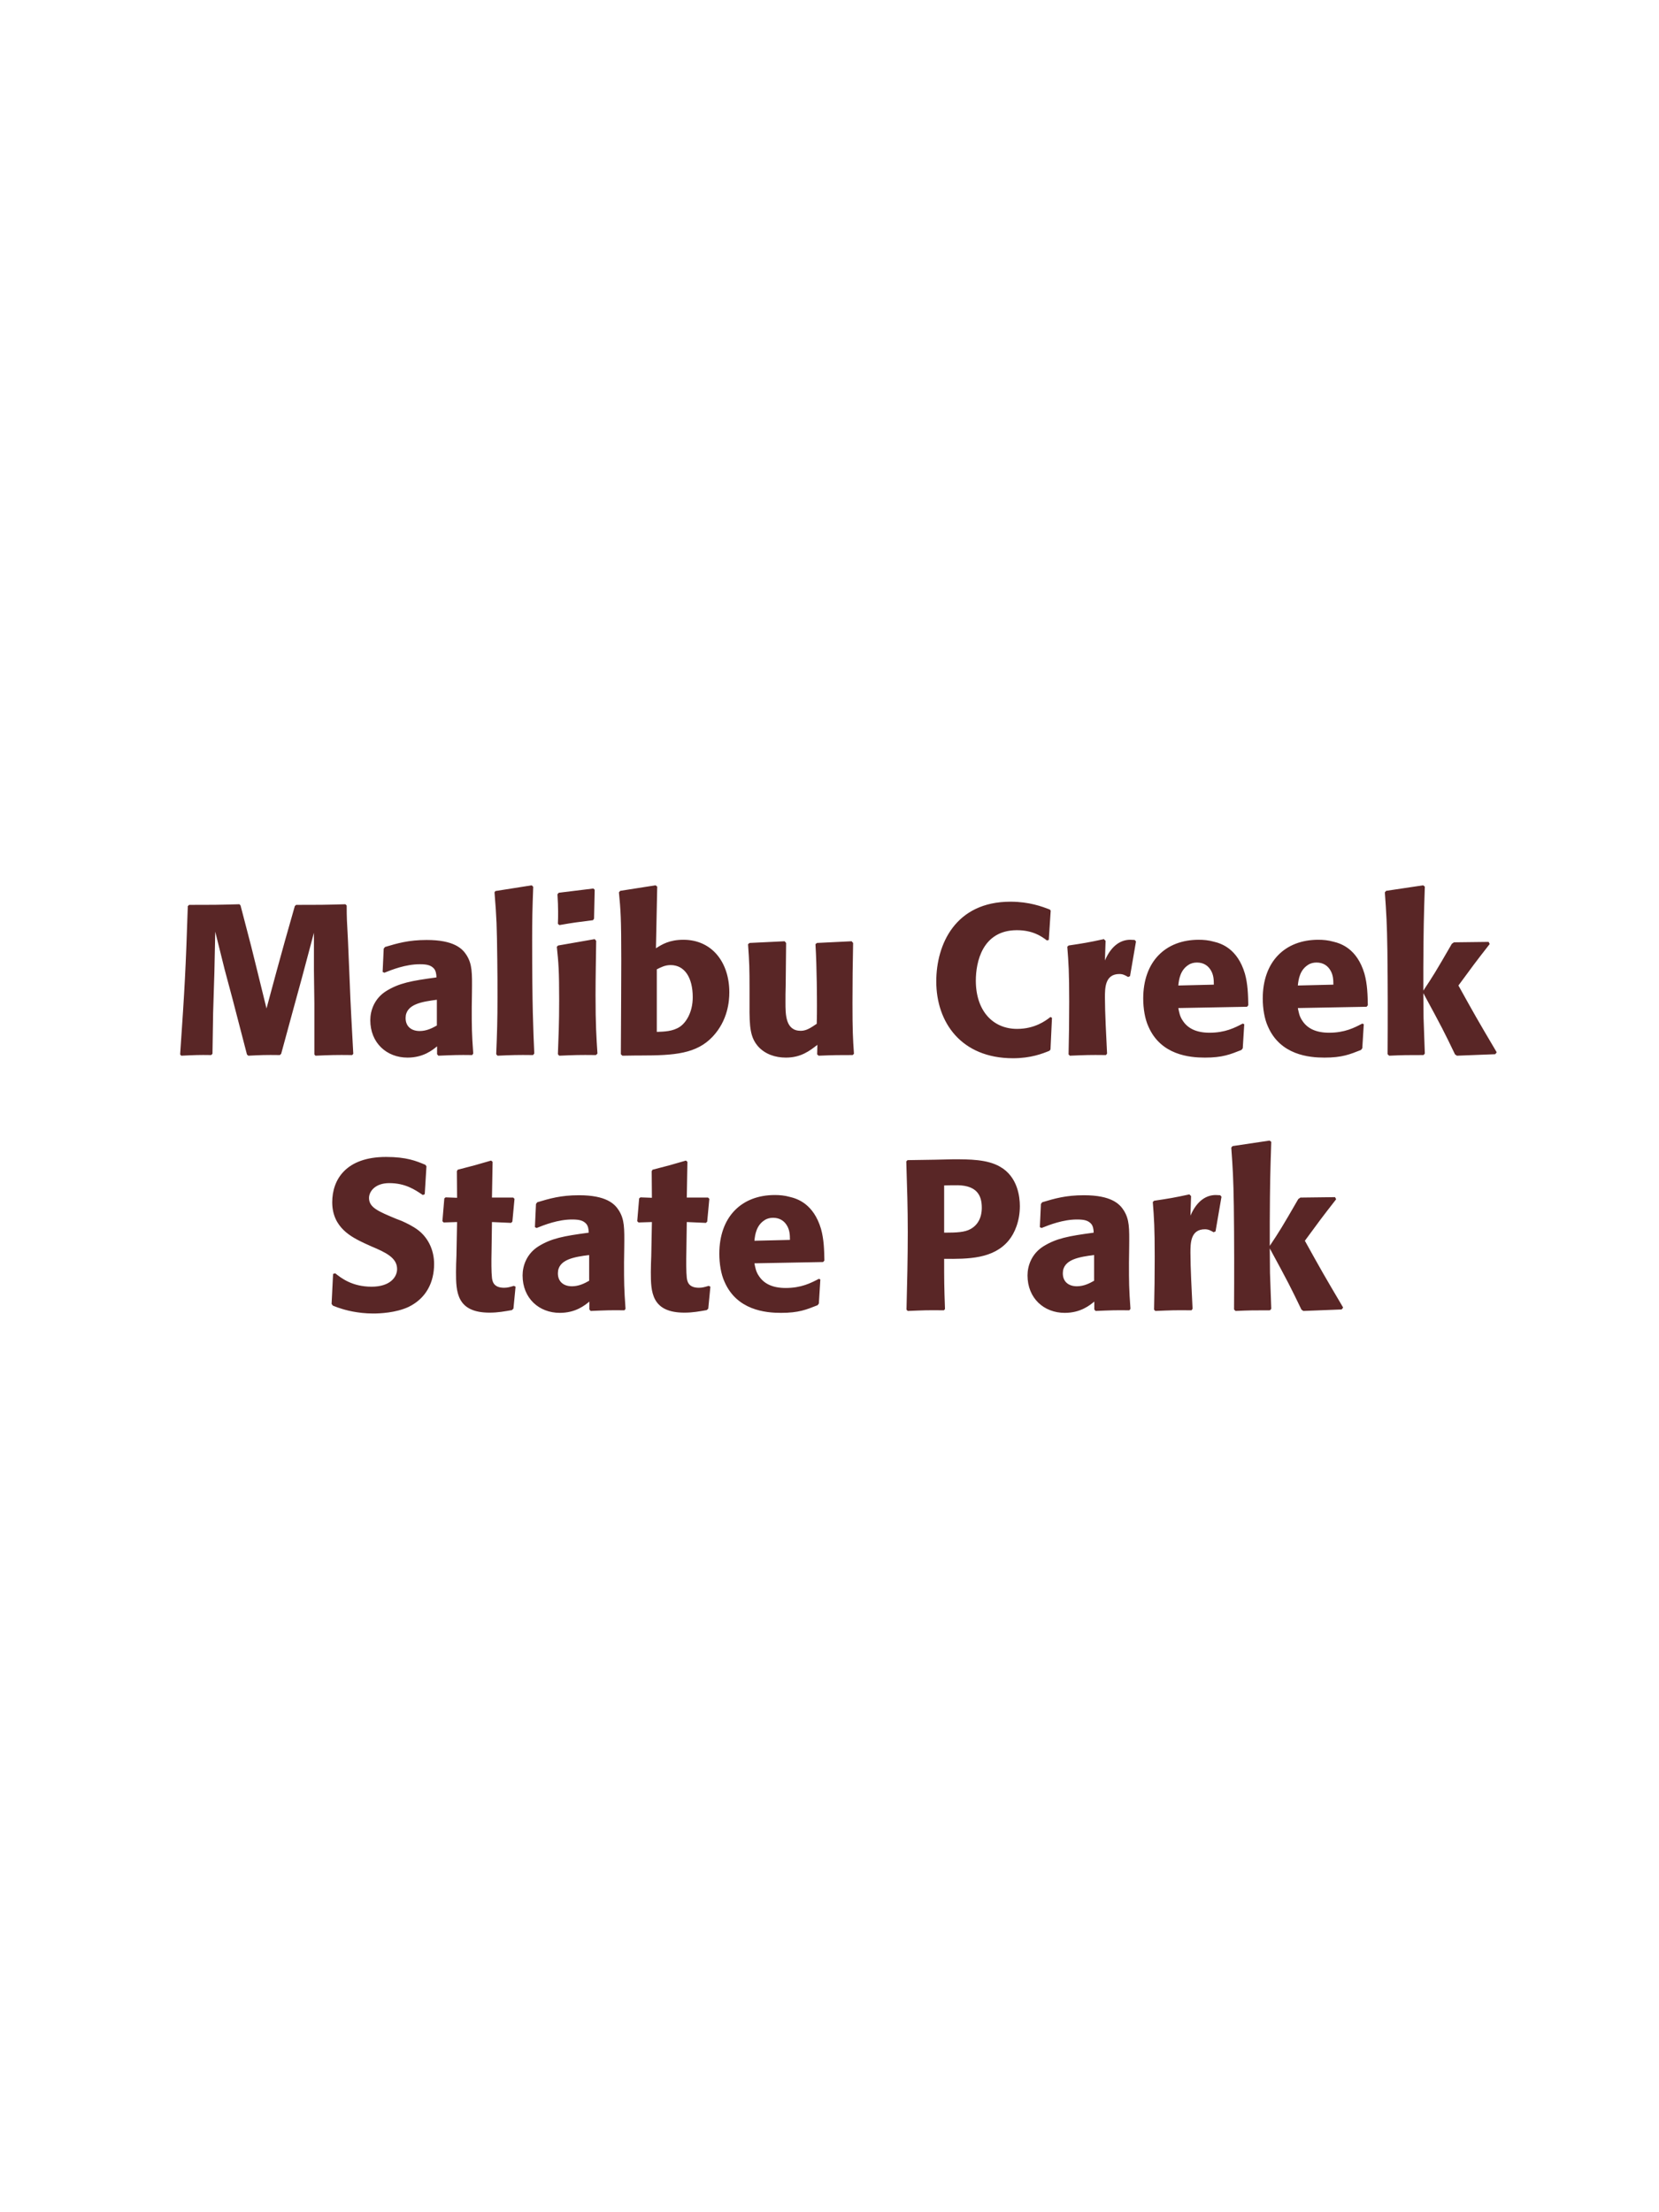 <?xml version="1.0" encoding="UTF-8"?>
<svg xmlns="http://www.w3.org/2000/svg" xmlns:xlink="http://www.w3.org/1999/xlink" width="975" height="1300" viewBox="0 0 975 1300">
<path fill-rule="nonzero" fill="rgb(34.902%, 14.902%, 14.902%)" fill-opacity="1" d="M 203 531.375 C 190 531.75 187.875 531.75 174 531.75 L 173.25 532.5 L 167.5 552.75 L 162.5 570.875 L 156.625 592.625 L 151.125 570.25 L 147.625 556.125 L 141.375 532.125 L 140.75 531.375 C 127.375 531.75 125.125 531.75 111.125 531.75 L 110.375 532.5 C 109.125 569.875 108.625 579.5 105.875 619.625 L 106.5 620.375 C 114.5 620 116.875 619.875 124.125 620 L 124.875 619.25 L 125.25 595.375 L 126 571.125 L 126.5 547.5 L 132 569.625 L 136.75 587.375 L 145.125 619.625 L 145.875 620.375 C 153.625 620 155.75 619.875 164.5 620 L 165.25 619.25 L 172.5 592.625 L 177.5 574.375 L 184.5 548.125 L 184.5 570.5 L 184.75 589.625 L 184.75 619.625 L 185.375 620.375 C 194 620 197.375 619.875 207 620 L 207.625 619.25 C 206.875 605 206 590.625 205.5 576.25 C 205.125 568.375 204.875 560.5 204.5 552.625 C 203.875 541 203.75 539.5 203.75 532.125 Z M 277.375 582.75 C 277.5 571.5 277.5 566.625 274.25 561.375 C 271.75 557.375 266.75 552.375 250.75 552.375 C 240 552.375 233.375 554.375 226.25 556.5 L 225.5 557.5 L 224.875 571.125 L 225.875 571.625 C 230.25 569.875 238.375 566.625 246.75 566.625 C 251.375 566.625 253.25 567.375 254.875 569 C 256.125 570.25 256.5 572.5 256.5 574.375 C 241.5 576.375 234.5 577.75 227 582.375 C 220 586.75 217.625 593.875 217.625 599.5 C 217.625 612.875 227.25 621.5 239.5 621.5 C 248.875 621.5 254.25 617 256.875 614.875 L 256.875 619.5 L 257.625 620.375 C 266.625 620 269.375 619.875 277.5 620 L 278.125 619.125 C 277.25 606.875 277.25 603.75 277.25 592 L 277.375 582.75 M 256.75 602.625 C 254.125 604.125 250.75 605.875 246.625 605.875 C 242.125 605.875 238.375 603.5 238.375 598.25 C 238.375 590 248.25 588.625 256.75 587.5 Z M 314 619.125 C 313.375 604.75 312.75 591.625 312.75 552.125 C 312.75 540.25 312.875 534.625 313.375 521.125 L 312.5 520.25 L 291.125 523.625 L 290.625 524.375 C 291.875 539.625 292 543.75 292.25 564 C 292.375 571.375 292.375 578.75 292.375 586.125 C 292.375 599.625 292.125 607.125 291.625 619.5 L 292.375 620.375 C 300.75 620 304.125 619.875 313.25 620 Z M 351.125 619.125 C 350.5 609.5 350 602.125 350 584.875 C 350 574.25 350.25 563.5 350.375 552.875 L 349.5 551.875 L 328 555.625 L 327.25 556.375 C 328.25 565.875 328.625 570.25 328.625 588 C 328.625 601.625 328.25 609.25 327.875 619.5 L 328.625 620.375 C 337.625 620 340.125 619.875 350.25 620 L 351.125 619.125 M 349.125 539.875 L 349.5 522.875 L 348.75 522.125 L 328.375 524.625 L 327.625 525.5 C 327.875 530 328 532.625 328 535.625 C 328 538 328 540.5 327.875 542.875 L 328.75 543.625 C 337.25 542.125 339.625 541.875 348.5 540.75 Z M 374 620.25 L 376.5 620.25 C 396.5 620.25 409.375 619.25 418.875 609.125 C 427.75 599.625 428.625 588.375 428.625 583.125 C 428.625 565.75 418.625 552.25 401.625 552.25 C 393.375 552.25 389 555 385.5 557.25 L 386.25 521 L 385.25 520.25 L 364.5 523.5 L 363.75 524.375 C 364.75 534.875 365.125 539.125 365.125 564.25 C 365.125 575 365 596.25 364.875 619.5 L 365.75 620.375 L 374 620.25 M 386 569.625 C 388.5 568.375 390.875 567.125 394.125 567.125 C 402.375 567.125 407.125 574.5 407.125 586 C 407.125 595 403.125 600.875 399.75 603.25 C 395.625 606.125 390.25 606.25 386 606.375 Z M 500.5 553.125 L 480.125 554.125 L 479.25 554.875 C 480.125 569 480.125 589 480.125 591 C 480.125 594.625 480.125 596.625 480 601.625 C 476.625 603.875 474 605.75 470.625 605.75 C 461.625 605.75 461.625 596.25 461.625 588.875 C 461.625 585.75 461.625 582.5 461.75 579.375 L 462 554.125 L 461.125 553.125 L 440.5 554.125 L 439.625 554.875 C 440.375 565.375 440.5 568.875 440.5 581.5 L 440.5 590.25 C 440.375 603.875 441 609.625 445.5 614.875 C 449.625 619.5 455.625 621.5 461.875 621.5 C 470.75 621.5 475.875 617.5 480.375 614 L 480.25 619.625 L 481.125 620.375 C 490.25 620 493 620 501.125 620 L 501.875 619.25 C 501.25 610.375 501 605.625 501 589.375 C 501 577.625 501.125 565.875 501.375 554.125 Z M 617.375 597.625 C 614.5 599.875 608.125 604.625 597.75 604.625 C 583.5 604.625 573.5 594 573.5 576.25 C 573.5 565.5 577.25 546.625 597.625 546.625 C 607 546.625 612.125 550.25 615.25 552.625 L 616.375 552.375 L 617.5 535.125 L 617 534.5 C 612.5 532.75 604.875 529.875 593.875 529.875 C 561.5 529.875 550.25 554.875 550.25 576.75 C 550.25 600.75 564.875 621.875 595.375 621.875 C 605.875 621.875 612.75 619.125 616.75 617.5 L 617.375 616.75 L 618.25 598.125 Z M 664.125 573.625 L 667.625 553.25 L 666.875 552.375 C 666 552.375 665.125 552.25 664.25 552.25 C 659.125 552.25 653.375 555.125 649.375 564.375 L 649.75 552.875 L 648.75 551.875 C 639.5 553.875 637.125 554.25 628 555.625 L 627.25 556.375 C 628 565.75 628.375 571.375 628.375 588.75 C 628.375 599 628.25 609.25 628 619.625 L 628.75 620.375 C 638 620 640 619.875 650 620 L 650.625 619.125 C 650.125 609 649.375 594.875 649.375 586.25 C 649.375 580.625 649.375 572.375 657.875 572.375 C 660 572.375 661.25 573.125 663 574.125 Z M 730.375 601.5 C 725.625 604 720 606.875 710.875 606.875 C 703.375 606.875 698.25 604.5 695.25 600 C 693.375 597.375 693 594.875 692.5 592.375 L 732.875 591.625 L 733.625 590.75 C 733.5 584.625 733.375 578.375 731.625 572.125 C 727.25 557.375 717.625 554.375 713.375 553.375 C 710.25 552.5 707.375 552.25 704.5 552.25 C 684.875 552.25 671.875 565.125 671.875 586.75 C 671.875 592.625 672.875 598.75 674.875 603.125 C 682.125 620 699.125 621.5 708.125 621.5 C 718.5 621.5 723 619.625 729.625 617 L 730.375 616 L 731.25 601.875 L 730.375 601.5 M 692.5 579.125 C 692.875 575.25 693.75 570 698.5 567 C 700 566 701.75 565.625 703.5 565.625 C 707.625 565.625 710.125 567.75 711.5 570 C 713.25 572.75 713.375 575.75 713.375 578.625 Z M 800.625 601.5 C 795.875 604 790.25 606.875 781.125 606.875 C 773.625 606.875 768.5 604.5 765.5 600 C 763.625 597.375 763.25 594.875 762.75 592.375 L 803.125 591.625 L 803.875 590.75 C 803.75 584.625 803.625 578.375 801.875 572.125 C 797.5 557.375 787.875 554.375 783.625 553.375 C 780.5 552.5 777.625 552.25 774.75 552.25 C 755.125 552.25 742.125 565.125 742.125 586.75 C 742.125 592.625 743.125 598.75 745.125 603.125 C 752.375 620 769.375 621.5 778.375 621.5 C 788.75 621.5 793.25 619.625 799.875 617 L 800.625 616 L 801.5 601.875 L 800.625 601.5 M 762.75 579.125 C 763.125 575.25 764 570 768.75 567 C 770.25 566 772 565.625 773.75 565.625 C 777.875 565.625 780.375 567.75 781.75 570 C 783.5 572.75 783.625 575.75 783.625 578.625 Z M 879.625 618.375 C 867.875 598.5 866.625 596.25 857.125 579.125 C 865.75 567.375 866.625 566.125 875.5 554.75 L 874.875 553.5 L 854.5 553.75 L 853.25 554.625 C 843.5 571.5 842.25 573.5 836.5 582.125 L 836.5 568.25 C 836.625 544.875 836.75 539.875 837.375 521 L 836.375 520.25 L 814.625 523.5 L 813.875 524.375 C 814.75 536.5 815.125 542.375 815.375 558.75 C 815.625 579 815.625 599.25 815.5 619.5 L 816.375 620.375 C 824.75 620 827.125 620 836.625 620 L 837.375 619.125 L 836.625 598 L 836.5 583.625 C 847.375 603.625 848.75 606.375 855.125 619.625 L 856.25 620.375 L 878.75 619.5 Z M 878.125 620 "/>
<path fill-rule="nonzero" fill="rgb(34.902%, 14.902%, 14.902%)" fill-opacity="1" d="M 232.875 716.25 C 222.375 711.875 216.875 709.625 216.875 704 C 216.875 700.125 220.5 695.25 228.75 695.25 C 238.25 695.25 243.875 699.125 248.5 702.25 L 249.625 701.75 L 250.625 685.375 L 250 684.5 C 244.625 682.25 239 679.875 226.875 679.875 C 203.375 679.875 195.25 693.125 195.25 706.5 C 195.25 721.625 207 727.125 214 730.5 L 218.125 732.375 C 226.75 736 233.375 739.125 233.375 745.75 C 233.375 750.5 229.25 756.125 218.375 756.125 C 207 756.125 200.625 751.125 197 748.25 L 195.75 748.625 L 194.875 766.25 L 195.625 767.25 C 197 767.75 198.375 768.375 199.75 768.75 C 202.625 769.75 210 771.875 219.375 771.875 C 223.125 771.875 232.625 771.5 240.125 768 C 250.625 762.875 255.125 753.375 255.125 742.75 C 255.125 735.625 252.375 728 245.75 722.875 C 242.375 720.375 239.125 718.875 236.125 717.5 Z M 302 755.625 C 299.875 756.25 298.375 756.75 296.25 756.75 C 289.875 756.75 289.375 752.75 289.125 750.875 C 288.75 747.625 288.75 740.75 288.875 735.75 L 289.125 718.125 L 300.375 718.625 L 301.125 717.875 L 302.375 704.5 L 301.625 703.75 L 289.125 703.75 L 289.5 682.75 L 288.625 682 C 280.125 684.5 277.875 685.125 269 687.375 L 268.5 688.25 L 268.625 703.875 L 261.875 703.625 L 261.125 704.25 L 260 717.625 L 260.75 718.375 L 268.625 718.125 L 268.25 738 C 268.125 741.125 268 744.25 268 747.5 C 268 759 268.25 771.375 287.75 771.375 C 292.625 771.375 296.5 770.625 300.875 769.875 L 301.75 769 L 303 756.125 Z M 366.875 732.75 C 367 721.5 367 716.625 363.75 711.375 C 361.25 707.375 356.25 702.375 340.25 702.375 C 329.5 702.375 322.875 704.375 315.75 706.5 L 315 707.5 L 314.375 721.125 L 315.375 721.625 C 319.75 719.875 327.875 716.625 336.25 716.625 C 340.875 716.625 342.75 717.375 344.375 719 C 345.625 720.25 346 722.5 346 724.375 C 331 726.375 324 727.75 316.5 732.375 C 309.5 736.75 307.125 743.875 307.125 749.5 C 307.125 762.875 316.75 771.5 329 771.5 C 338.375 771.5 343.75 767 346.375 764.875 L 346.375 769.5 L 347.125 770.375 C 356.125 770 358.875 769.875 367 770 L 367.625 769.125 C 366.75 756.875 366.75 753.75 366.75 742 L 366.875 732.75 M 346.25 752.625 C 343.625 754.125 340.25 755.875 336.125 755.875 C 331.625 755.875 327.875 753.5 327.875 748.25 C 327.875 740 337.75 738.625 346.25 737.5 Z M 416.5 755.625 C 414.375 756.25 412.875 756.75 410.75 756.75 C 404.375 756.75 403.875 752.75 403.625 750.875 C 403.25 747.625 403.25 740.75 403.375 735.75 L 403.625 718.125 L 414.875 718.625 L 415.625 717.875 L 416.875 704.5 L 416.125 703.75 L 403.625 703.75 L 404 682.75 L 403.125 682 C 394.625 684.5 392.375 685.125 383.5 687.375 L 383 688.25 L 383.125 703.875 L 376.375 703.625 L 375.625 704.25 L 374.5 717.625 L 375.25 718.375 L 383.125 718.125 L 382.75 738 C 382.625 741.125 382.5 744.25 382.5 747.5 C 382.5 759 382.75 771.375 402.25 771.375 C 407.125 771.375 411 770.625 415.375 769.875 L 416.25 769 L 417.5 756.125 Z M 481.25 751.5 C 476.5 754 470.875 756.875 461.75 756.875 C 454.25 756.875 449.125 754.5 446.125 750 C 444.25 747.375 443.875 744.875 443.375 742.375 L 483.75 741.625 L 484.5 740.75 C 484.375 734.625 484.25 728.375 482.5 722.125 C 478.125 707.375 468.5 704.375 464.25 703.375 C 461.125 702.5 458.25 702.25 455.375 702.25 C 435.75 702.25 422.75 715.125 422.75 736.75 C 422.75 742.625 423.75 748.75 425.75 753.125 C 433 770 450 771.5 459 771.5 C 469.375 771.5 473.875 769.625 480.5 767 L 481.25 766 L 482.125 751.875 L 481.25 751.5 M 443.375 729.125 C 443.75 725.25 444.625 720 449.375 717 C 450.875 716 452.625 715.625 454.375 715.625 C 458.5 715.625 461 717.75 462.375 720 C 464.125 722.75 464.25 725.75 464.25 728.625 Z M 549.25 681.5 L 533.375 681.75 L 532.625 682.5 C 533.125 698.75 533.5 709.625 533.5 724 C 533.5 739.25 533.125 754.375 532.75 769.625 L 533.5 770.375 C 542.75 770 544.75 769.875 554.75 770 L 555.375 769.25 C 554.875 755.625 554.875 752.5 554.875 739.75 C 568.875 739.875 583.875 739.875 592.875 728.875 C 596.375 724.625 599.375 717.5 599.375 708.75 C 599.375 703.375 598.125 691.5 587.75 685.625 C 580.25 681.25 569.625 681.25 560.25 681.25 L 549.25 681.5 M 554.875 696.625 C 557.625 696.5 560.25 696.5 563 696.5 C 574 696.75 577 702.375 577 709.625 C 577 711.375 577 718.625 570.375 722.25 C 567 724.125 562.375 724.375 554.875 724.375 Z M 663.625 732.75 C 663.75 721.5 663.75 716.625 660.5 711.375 C 658 707.375 653 702.375 637 702.375 C 626.25 702.375 619.625 704.375 612.5 706.5 L 611.75 707.5 L 611.125 721.125 L 612.125 721.625 C 616.5 719.875 624.625 716.625 633 716.625 C 637.625 716.625 639.5 717.375 641.125 719 C 642.375 720.25 642.75 722.5 642.75 724.375 C 627.75 726.375 620.75 727.75 613.25 732.375 C 606.25 736.75 603.875 743.875 603.875 749.5 C 603.875 762.875 613.5 771.5 625.75 771.5 C 635.125 771.5 640.5 767 643.125 764.875 L 643.125 769.5 L 643.875 770.375 C 652.875 770 655.625 769.875 663.75 770 L 664.375 769.125 C 663.5 756.875 663.5 753.75 663.5 742 L 663.625 732.75 M 643 752.625 C 640.375 754.125 637 755.875 632.875 755.875 C 628.375 755.875 624.625 753.5 624.625 748.25 C 624.625 740 634.5 738.625 643 737.5 Z M 714.375 723.625 L 717.875 703.25 L 717.125 702.375 C 716.25 702.375 715.375 702.25 714.5 702.25 C 709.375 702.25 703.625 705.125 699.625 714.375 L 700 702.875 L 699 701.875 C 689.75 703.875 687.375 704.25 678.25 705.625 L 677.5 706.375 C 678.25 715.75 678.625 721.375 678.625 738.75 C 678.625 749 678.5 759.25 678.25 769.625 L 679 770.375 C 688.25 770 690.25 769.875 700.25 770 L 700.875 769.125 C 700.375 759 699.625 744.875 699.625 736.25 C 699.625 730.625 699.625 722.375 708.125 722.375 C 710.25 722.375 711.5 723.125 713.25 724.125 Z M 789.375 768.375 C 777.625 748.5 776.375 746.25 766.875 729.125 C 775.5 717.375 776.375 716.125 785.25 704.75 L 784.625 703.5 L 764.25 703.75 L 763 704.625 C 753.25 721.5 752 723.5 746.25 732.125 L 746.25 718.25 C 746.375 694.875 746.5 689.875 747.125 671 L 746.125 670.25 L 724.375 673.5 L 723.625 674.375 C 724.5 686.5 724.875 692.375 725.125 708.75 C 725.375 729 725.375 749.25 725.25 769.5 L 726.125 770.375 C 734.5 770 736.875 770 746.375 770 L 747.125 769.125 L 746.375 748 L 746.25 733.625 C 757.125 753.625 758.5 756.375 764.875 769.625 L 766 770.375 L 788.5 769.5 Z M 787.875 770 "/>
</svg>
